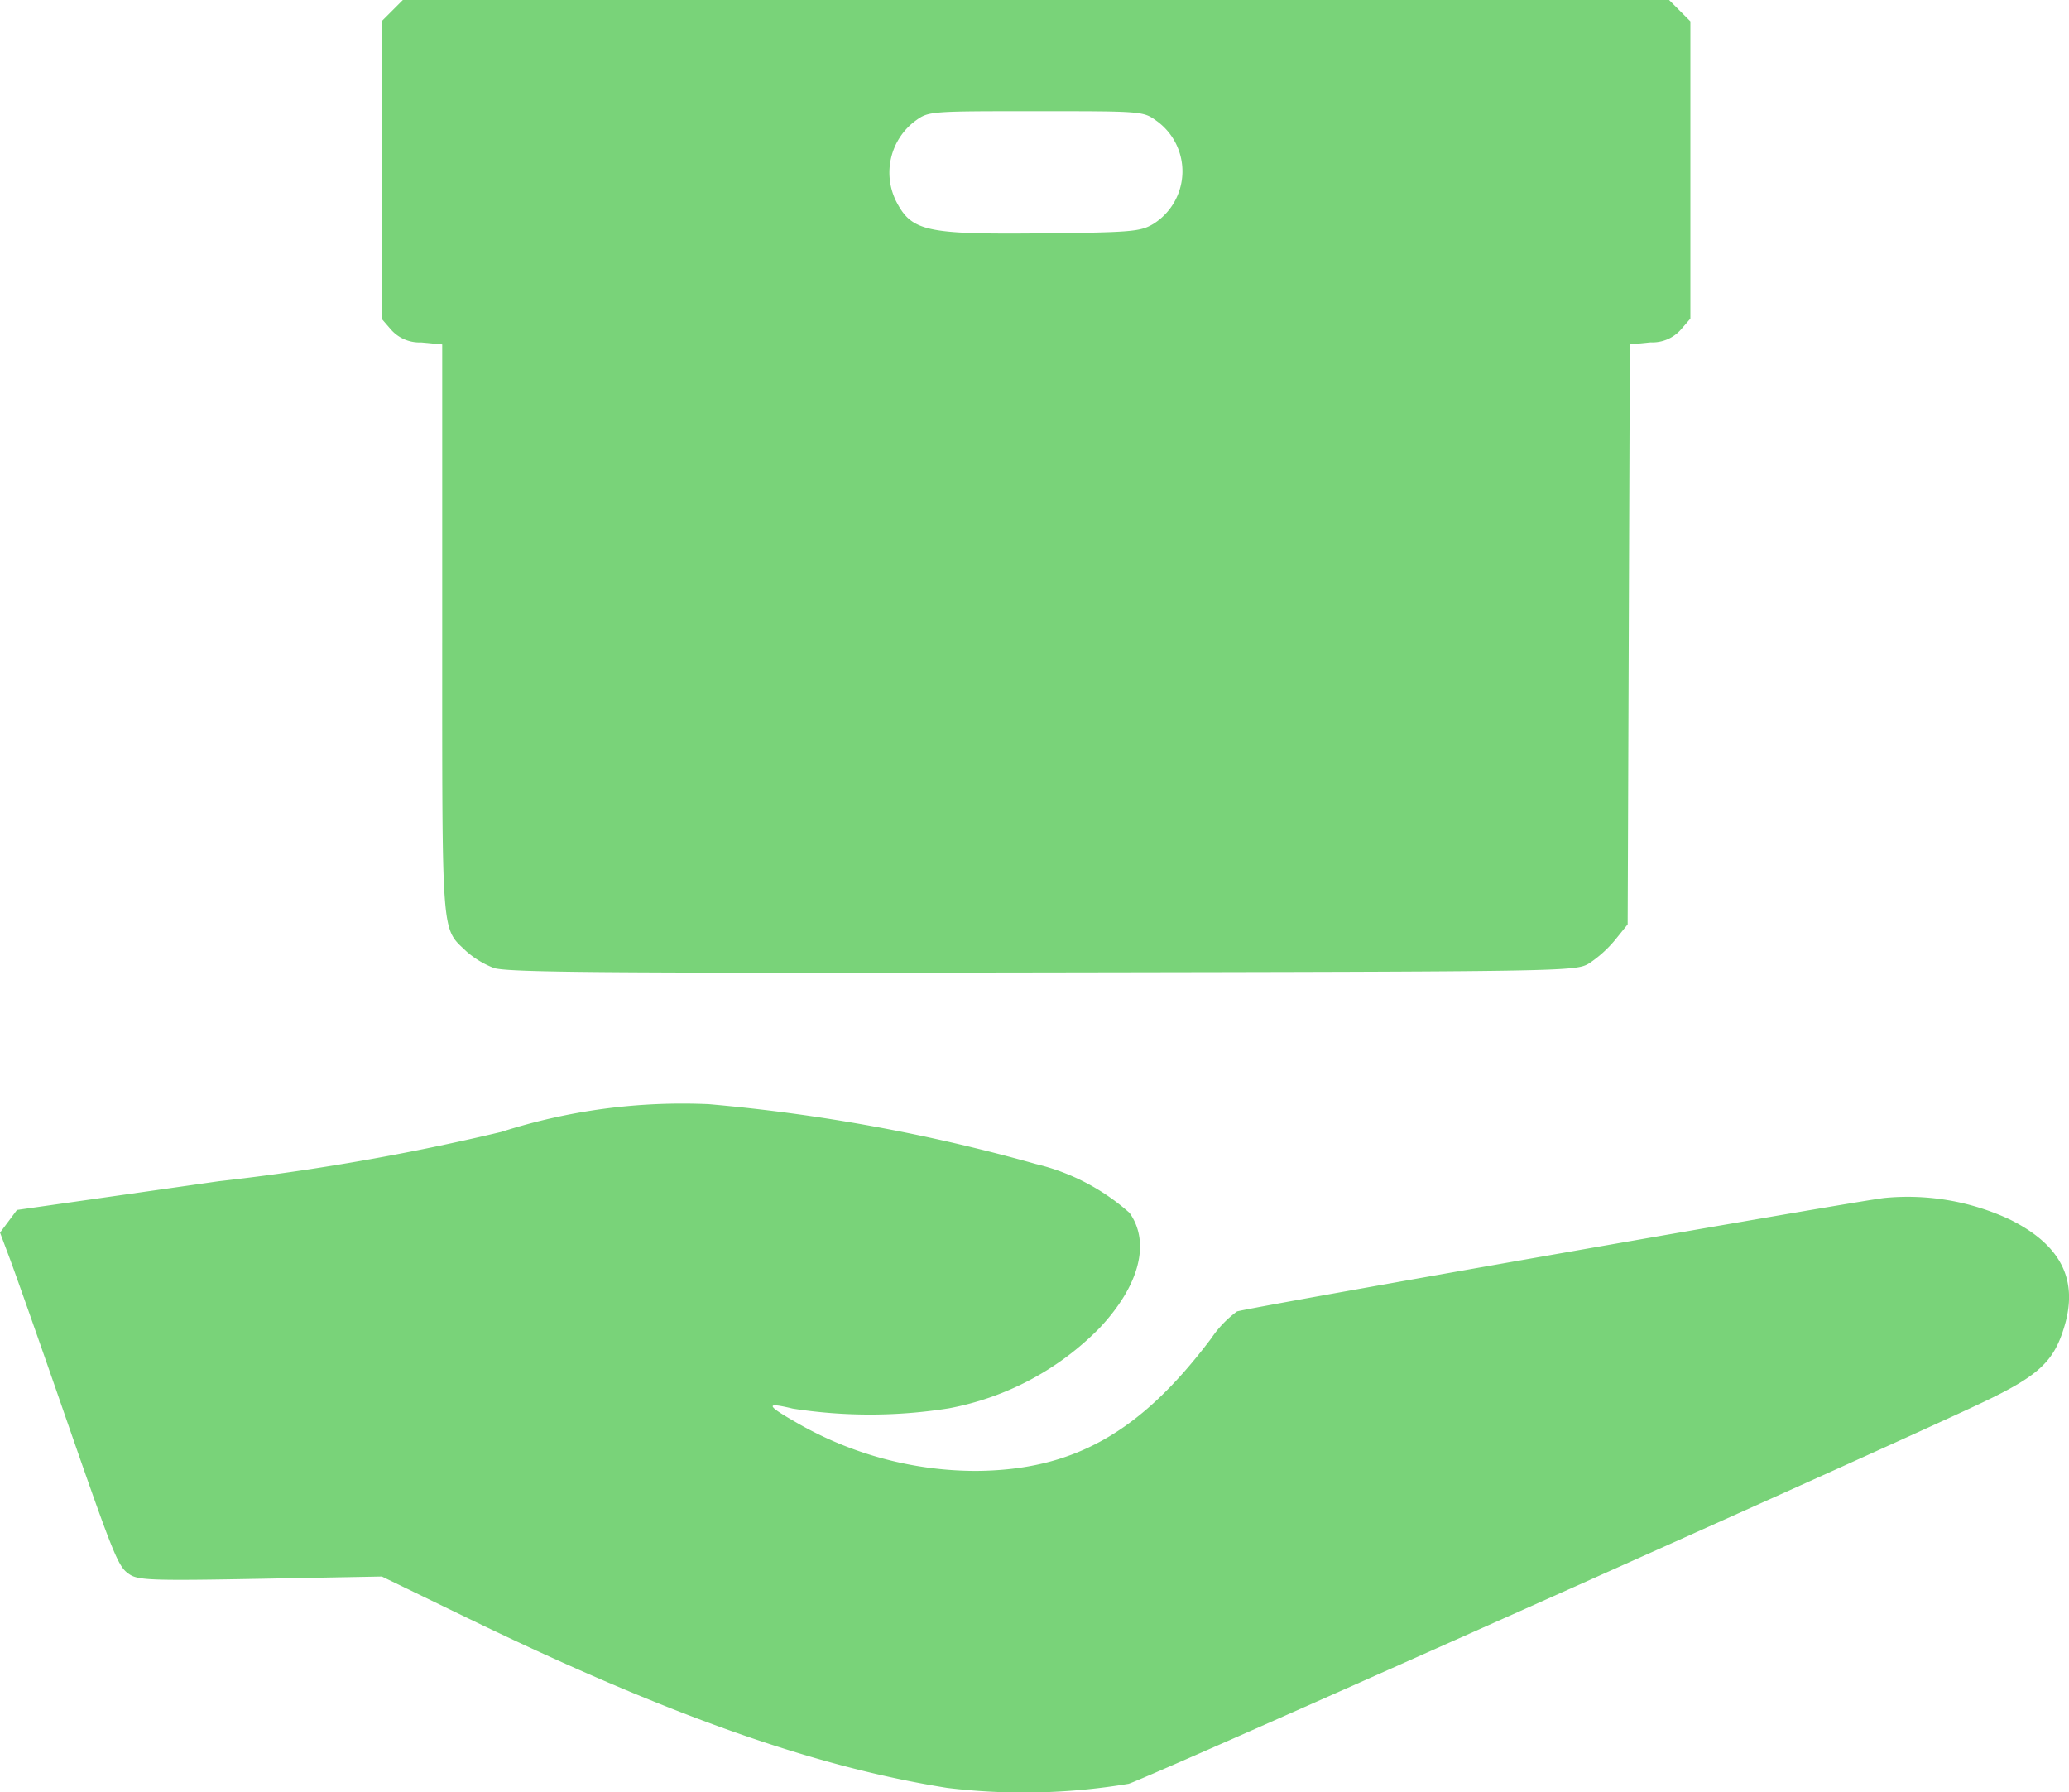 <svg xmlns="http://www.w3.org/2000/svg" width="65.979" height="57.151" viewBox="0 0 65.979 57.151">
  <g id="layer1" transform="translate(30 23)">
    <g id="layer1-2" data-name="layer1" transform="translate(-30 -23)">
      <path id="path17730" d="M-188.844,146.347c-4.248-.675-8.929-2.333-15.263-5.4l-2.763-1.34-3.862.072c-3.421.064-3.9.048-4.18-.137-.376-.246-.473-.489-2.212-5.5-.725-2.09-1.455-4.159-1.622-4.6l-.3-.8.27-.361.269-.361,6.441-.917a74.945,74.945,0,0,0,9-1.571,18.906,18.906,0,0,1,6.62-.885,56.655,56.655,0,0,1,10.434,1.909,6.887,6.887,0,0,1,2.984,1.557c.672.944.317,2.313-.948,3.662a9.06,9.06,0,0,1-4.805,2.568,16,16,0,0,1-4.988.01c-.869-.211-.854-.112.064.413a11.467,11.467,0,0,0,5.762,1.574c3.12-.018,5.251-1.214,7.517-4.222a3.472,3.472,0,0,1,.825-.863c.5-.148,19.865-3.541,20.657-3.619a7.693,7.693,0,0,1,3.974.681c1.624.8,2.2,1.905,1.76,3.394-.335,1.144-.819,1.594-2.652,2.463-3.254,1.542-26.512,11.927-27.193,12.142A20.255,20.255,0,0,1-188.844,146.347Zm-14.474-26.15a2.9,2.9,0,0,1-.864-.529c-.8-.764-.764-.325-.764-10.268v-9.078l-.669-.064a1.212,1.212,0,0,1-.966-.41l-.3-.346V90.019l.34-.34.34-.34h40.378l.34.34.34.34V99.5l-.3.346a1.21,1.21,0,0,1-.964.41l-.666.064-.035,9.247-.035,9.247-.4.495a3.826,3.826,0,0,1-.837.753c-.431.254-.694.258-17.441.285C-200.028,120.371-202.9,120.346-203.318,120.2Zm21.039-23.712a1.979,1.979,0,0,0,.1-3.3c-.415-.3-.466-.3-3.834-.3s-3.419,0-3.834.3a2.057,2.057,0,0,0-.63,2.559c.5.975.947,1.073,4.658,1.036C-182.971,96.749-182.69,96.726-182.279,96.485Z" transform="translate(219.048 -89.34)" fill="#79d379"/>
    </g>
  </g>
</svg>
